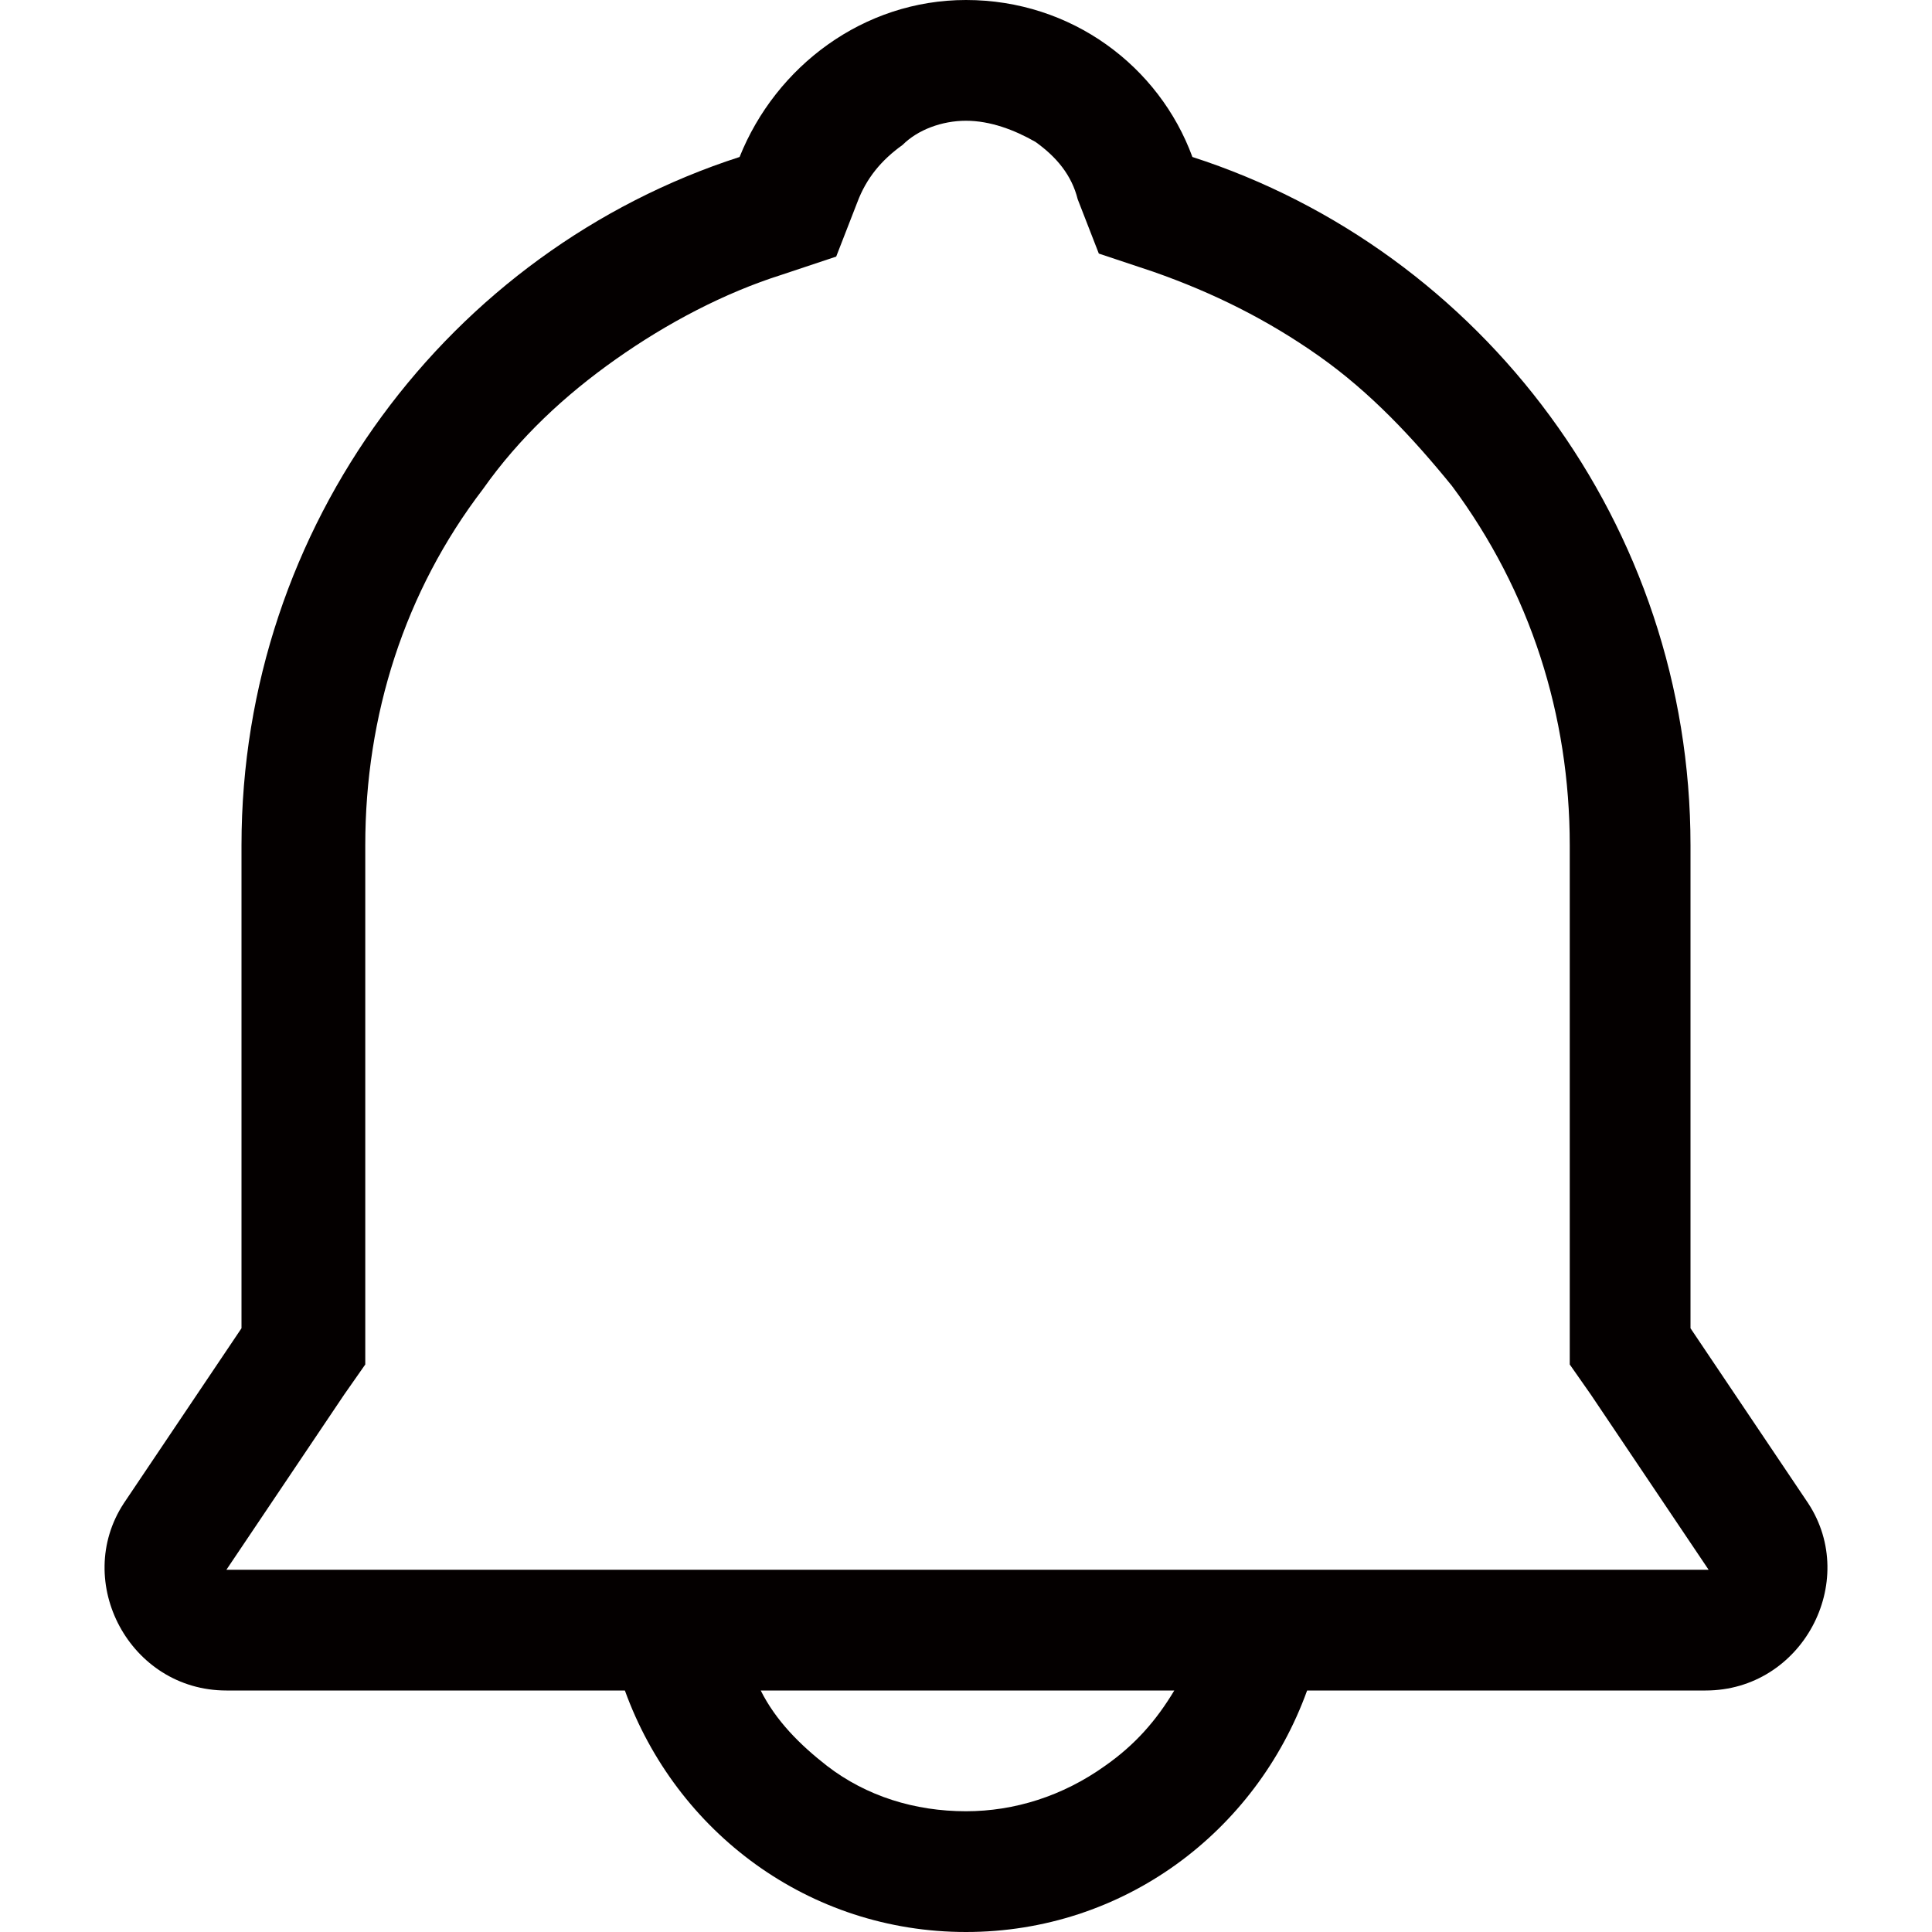 <?xml version="1.0" encoding="utf-8"?>
<!-- Generator: Adobe Illustrator 19.0.0, SVG Export Plug-In . SVG Version: 6.00 Build 0)  -->
<svg version="1.1" id="图层_1" xmlns="http://www.w3.org/2000/svg" xmlns:xlink="http://www.w3.org/1999/xlink" x="0px" y="0px"
	 viewBox="0 0 64 64" style="enable-background:new 0 0 64 64;" xml:space="preserve">
<style type="text/css">
	.st0{fill:#040000;}
</style>
<path id="XMLID_1092_" class="st0" d="M59.9,49.8L56,44V28c0-10.6-6.9-19.7-16.5-22.8c-1.1-3-4-5.2-7.5-5.2c-3.4,0-6.3,2.2-7.5,5.2
	C14.9,8.3,8,17.4,8,28v16l-3.9,5.8C2.4,52.4,4.3,56,7.5,56H20h0.7c1.7,4.7,6.1,8,11.3,8c5.2,0,9.6-3.3,11.3-8H44h12.5
	C59.7,56,61.6,52.4,59.9,49.8z M36.6,58.5c-1.4,1-3,1.5-4.6,1.5c-1.7,0-3.3-0.5-4.6-1.5c-0.9-0.7-1.7-1.5-2.2-2.5h13.7
	C38.3,57,37.6,57.8,36.6,58.5z M44,52h-3.6H23.6H20H7.5l3.9-5.8l0.7-1V28c0-4.3,1.3-8.4,3.9-11.8c1.2-1.7,2.7-3.1,4.4-4.3
	c1.7-1.2,3.6-2.2,5.5-2.8l1.8-0.6l0.7-1.8c0.3-0.8,0.8-1.4,1.5-1.9C30.4,4.3,31.2,4,32,4c0.8,0,1.6,0.3,2.3,0.7
	c0.7,0.5,1.2,1.1,1.4,1.9l0.7,1.8L38.2,9c2,0.7,3.8,1.6,5.5,2.8c1.7,1.2,3.1,2.7,4.4,4.3C50.7,19.6,52,23.7,52,28v17.2l0.7,1
	l3.9,5.8H44z"/>
</svg>
